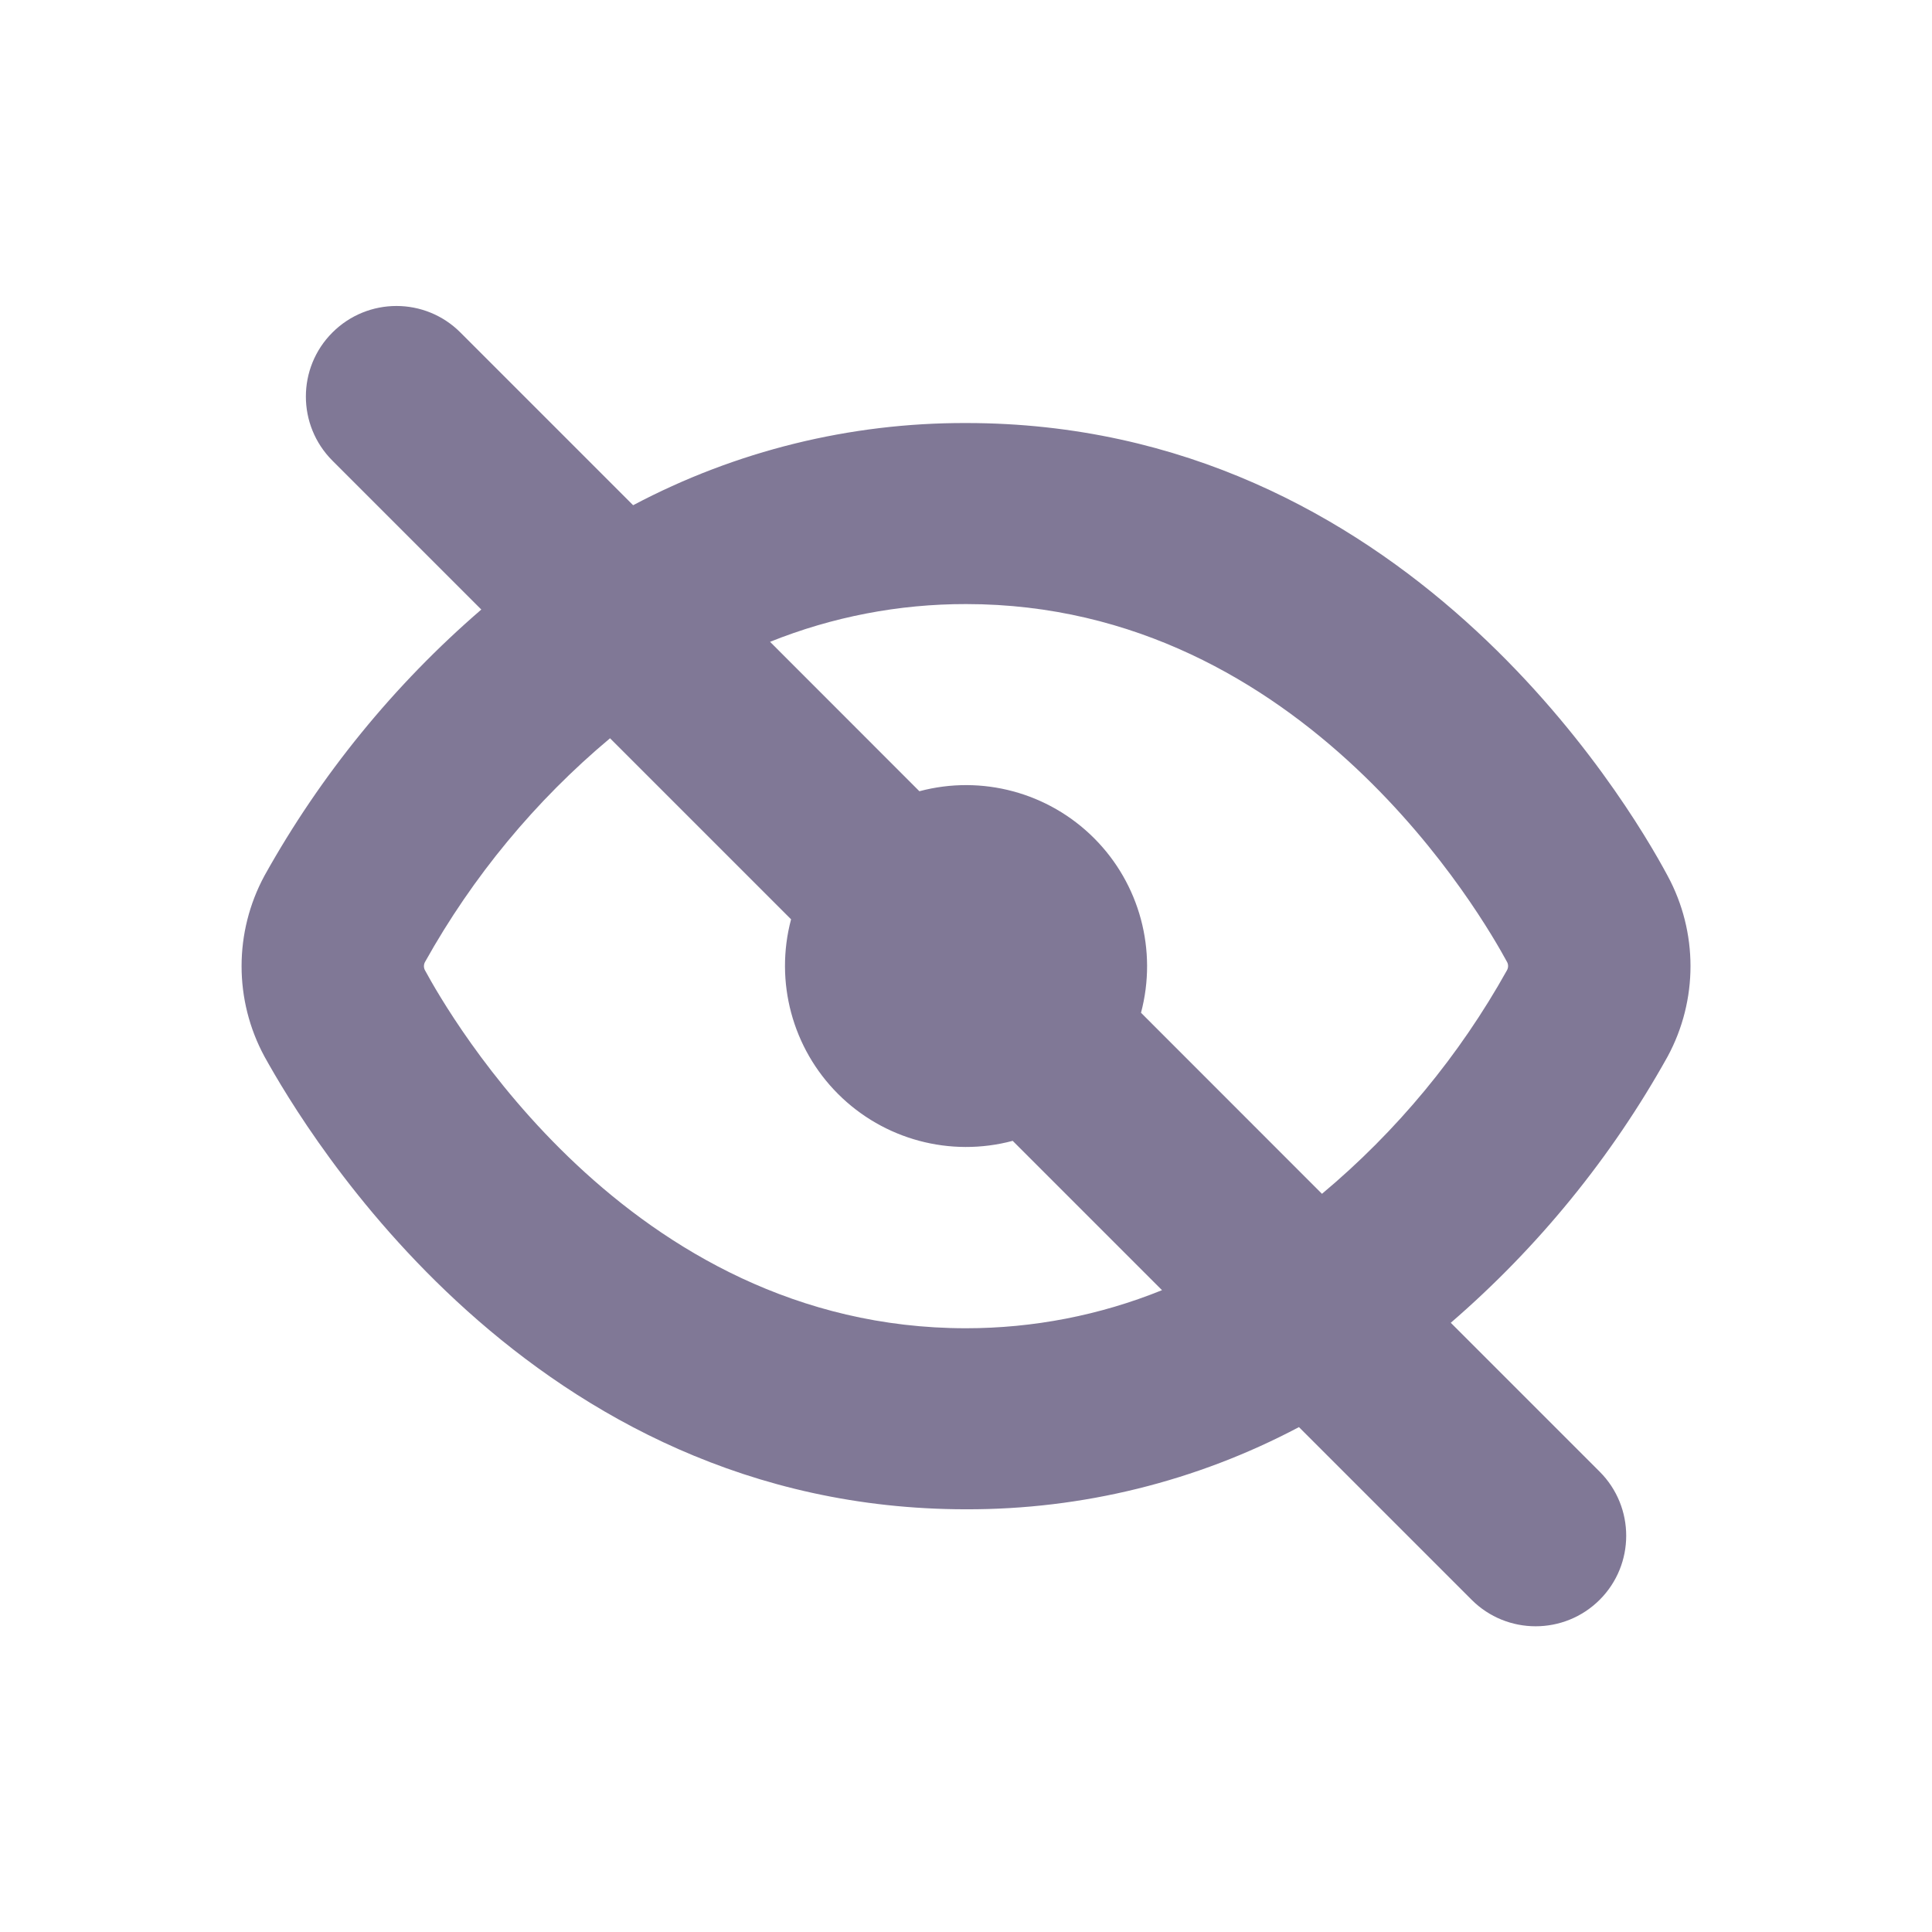 <svg width="24" height="24" viewBox="0 0 24 24" fill="none" xmlns="http://www.w3.org/2000/svg">
<path d="M12.001 18.749C13.442 18.753 14.862 18.403 16.136 17.728L18.281 19.873C18.72 20.312 19.432 20.312 19.872 19.873C20.311 19.434 20.311 18.721 19.872 18.282L18.022 16.432C19.106 15.496 20.018 14.378 20.715 13.126C21.095 12.425 21.095 11.579 20.715 10.878C20.212 9.939 17.429 5.255 12.001 5.255C10.559 5.251 9.139 5.601 7.865 6.276L5.72 4.131C5.281 3.691 4.569 3.691 4.129 4.131C3.69 4.57 3.69 5.282 4.129 5.722L5.979 7.572C4.895 8.507 3.983 9.626 3.286 10.877C2.906 11.579 2.906 12.425 3.286 13.126C3.803 14.057 6.586 18.749 12.001 18.749ZM12.001 7.504C16.217 7.504 18.444 11.44 18.719 11.946C18.739 11.979 18.739 12.021 18.719 12.055C18.129 13.113 17.351 14.053 16.422 14.83L14.174 12.581C14.38 11.806 14.158 10.979 13.591 10.412C13.023 9.844 12.197 9.622 11.421 9.829L9.566 7.973C10.34 7.662 11.166 7.503 12.001 7.504ZM5.282 11.946C5.872 10.889 6.65 9.948 7.578 9.171L9.827 11.42C9.621 12.195 9.843 13.022 10.41 13.589C10.978 14.157 11.804 14.379 12.58 14.172L14.435 16.027C13.661 16.34 12.835 16.5 12.001 16.5C7.784 16.5 5.557 12.564 5.282 12.058C5.261 12.024 5.261 11.98 5.282 11.946Z" fill="#807896"/>
</svg>
